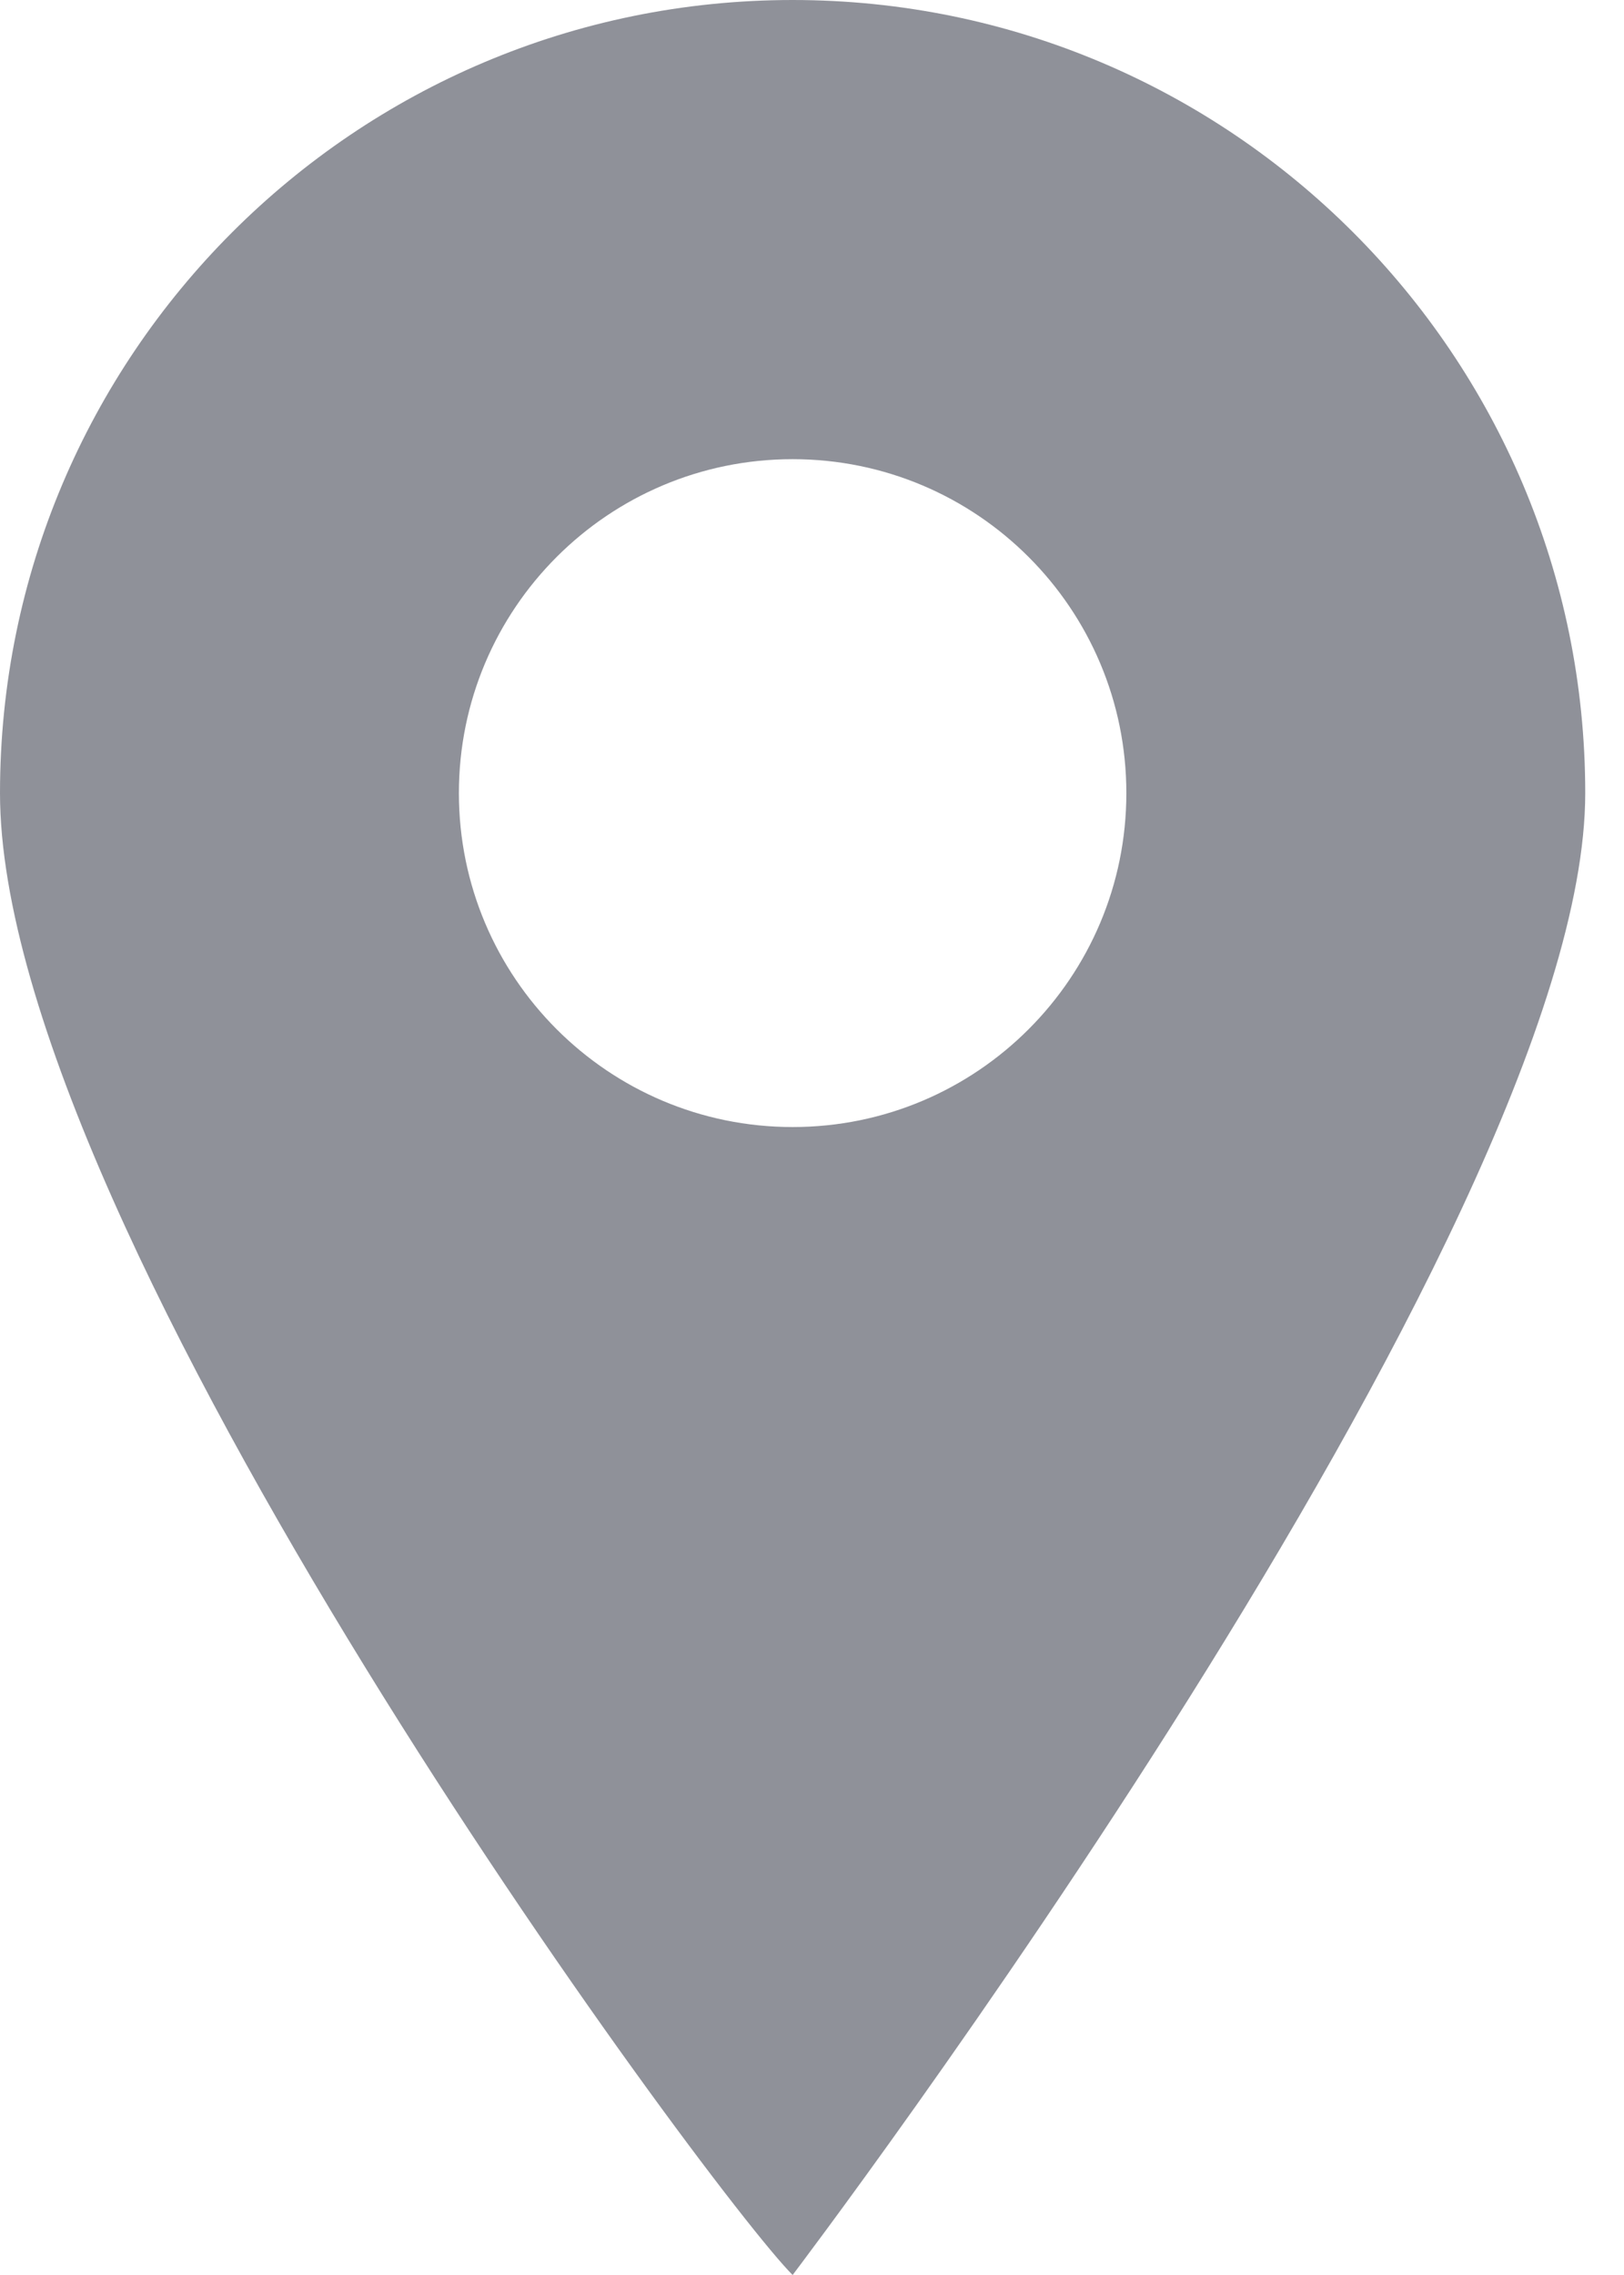 <svg width="30" height="42" viewBox="0 0 30 42" fill="none" xmlns="http://www.w3.org/2000/svg">
<path fill-rule="evenodd" clip-rule="evenodd" d="M14.642 42C14.642 42 29.284 22.729 29.284 14.642C29.284 6.556 22.729 0 14.642 0C6.556 0 0 6.556 0 14.642C0 22.729 13.101 40.459 14.642 42ZM14.642 20.807C18.047 20.807 20.807 18.047 20.807 14.642C20.807 11.237 18.047 8.477 14.642 8.477C11.237 8.477 8.477 11.237 8.477 14.642C8.477 18.047 11.237 20.807 14.642 20.807Z" fill="#8F9199"/>
</svg>
